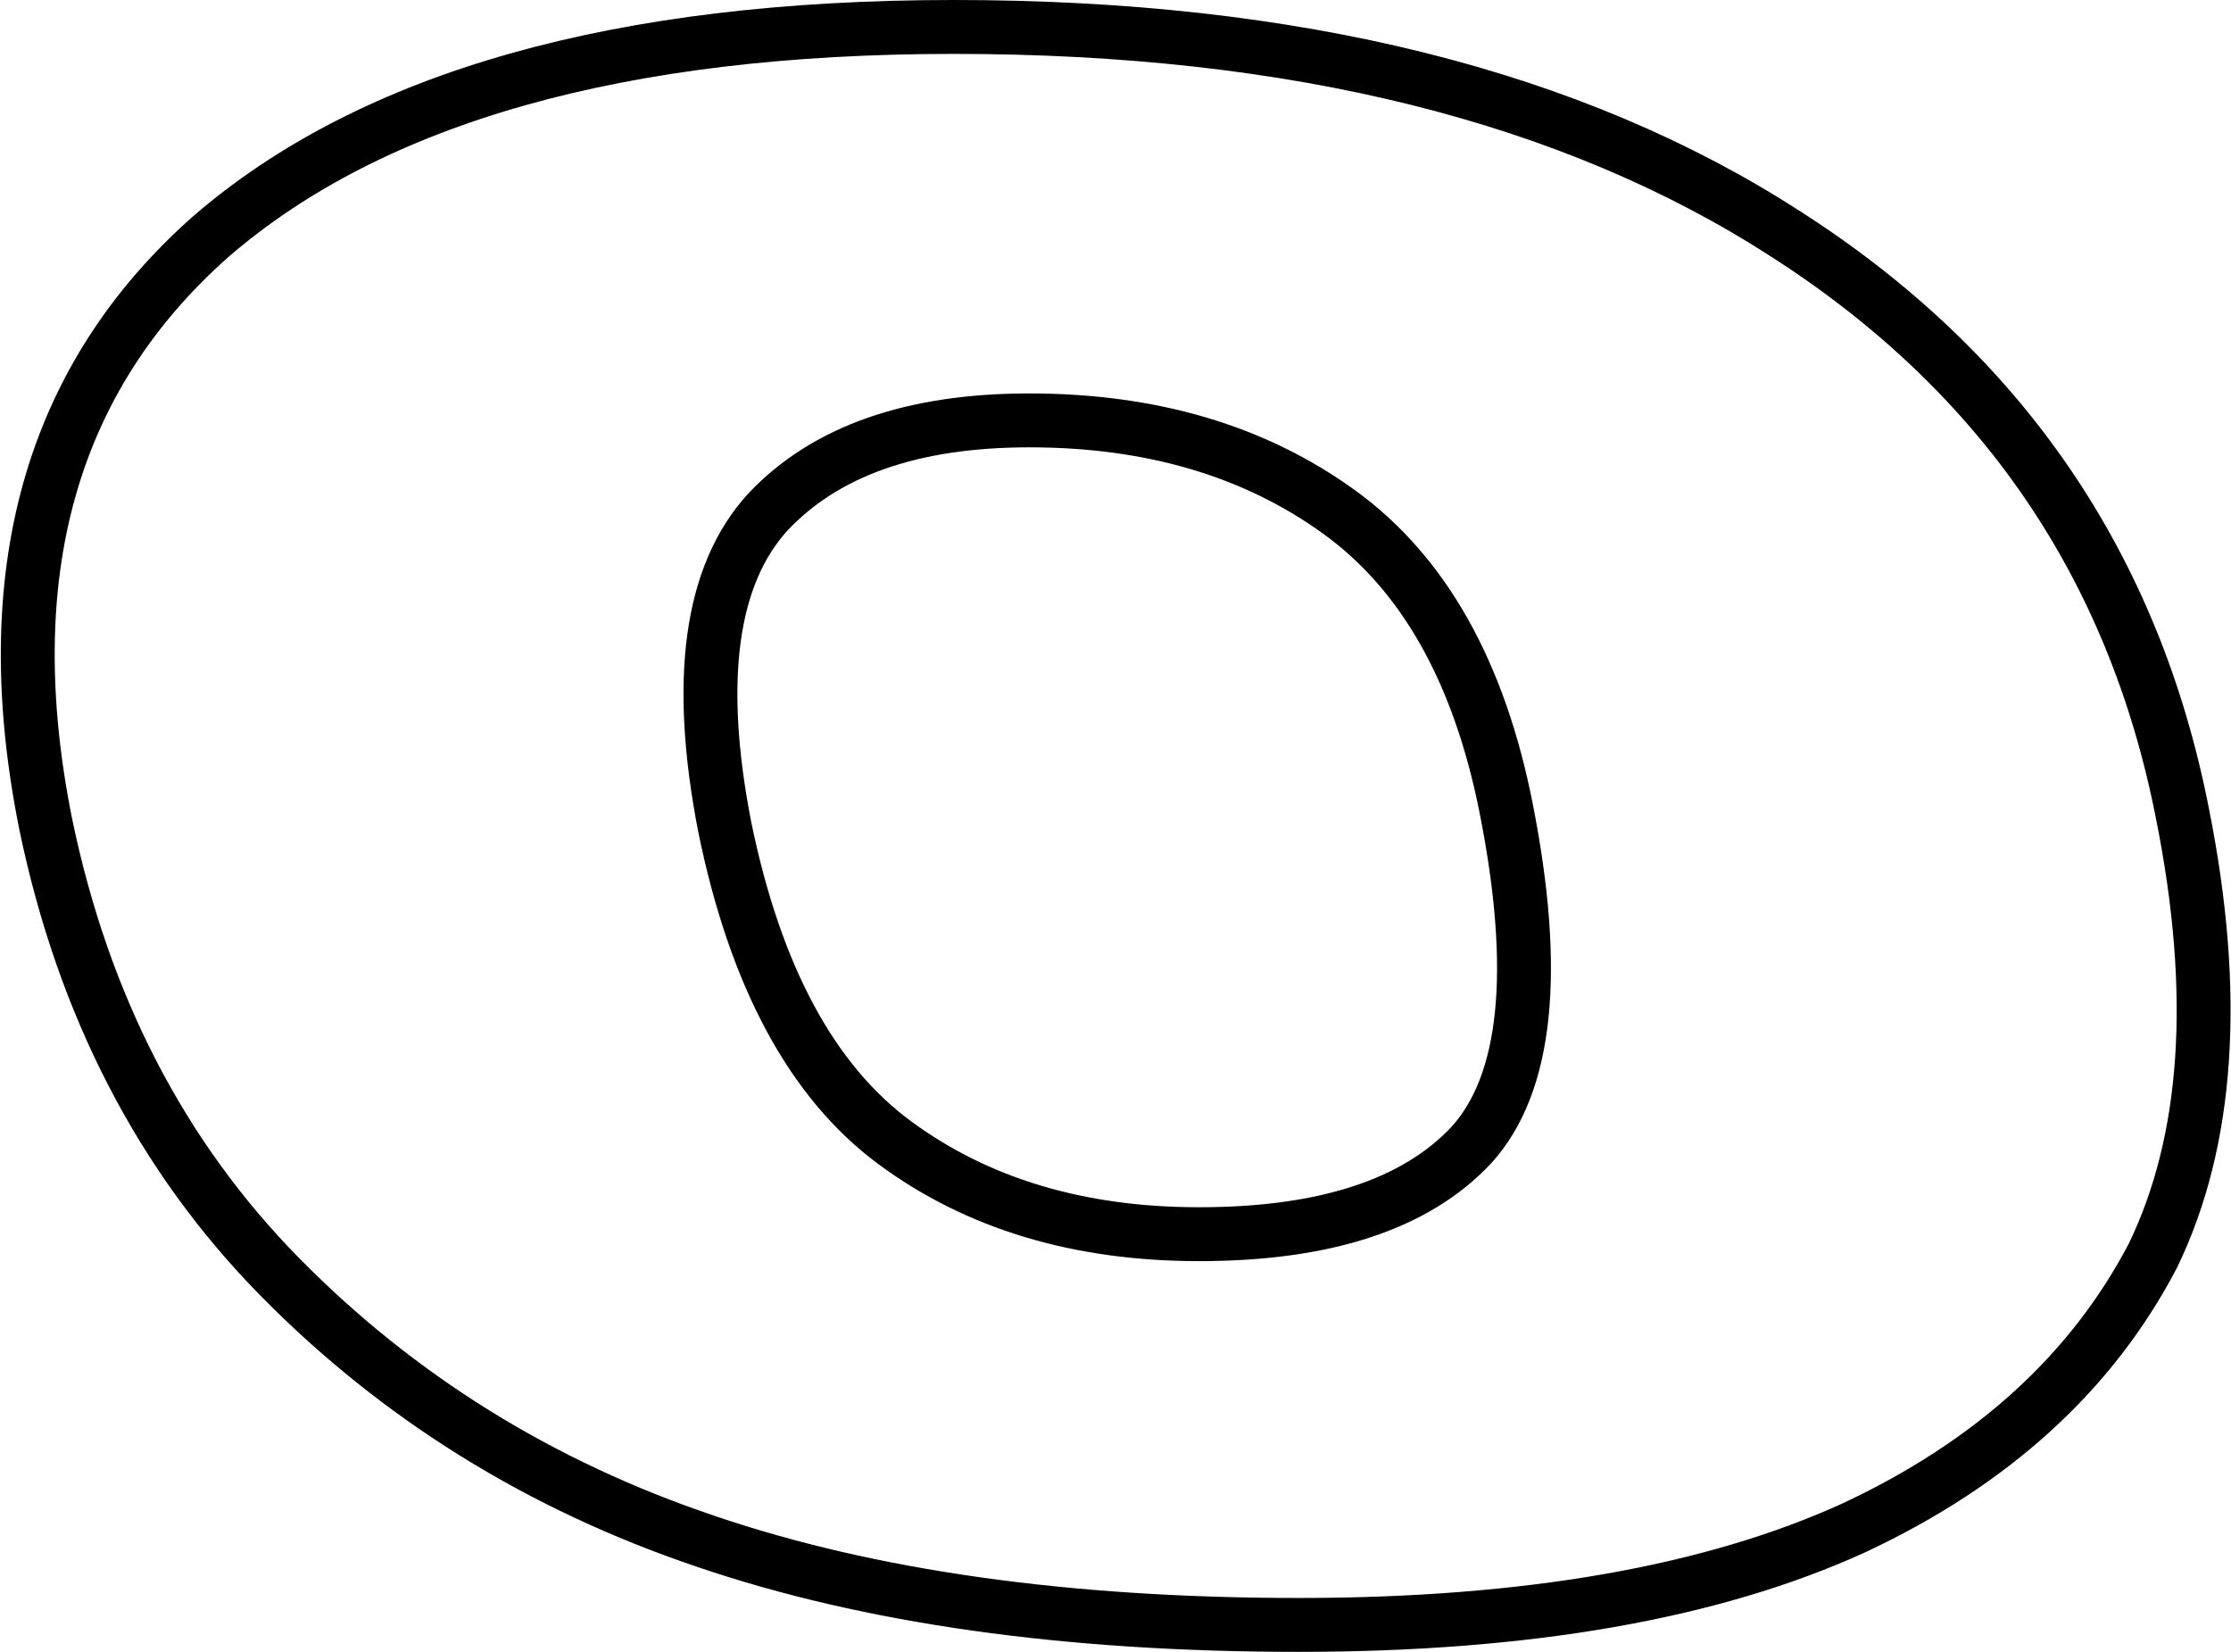 <?xml version="1.0" encoding="UTF-8" standalone="no"?>
<svg xmlns:xlink="http://www.w3.org/1999/xlink" height="30.65px" width="41.4px" xmlns="http://www.w3.org/2000/svg">
  <g transform="matrix(1.0, 0.0, 0.0, 1.0, -213.8, -152.3)">
    <path d="M238.65 161.8 Q236.3 160.1 232.9 160.1 229.65 160.1 228.05 161.8 226.45 163.55 227.25 167.65 228.1 171.8 230.4 173.5 232.7 175.2 236.05 175.2 239.55 175.2 241.1 173.55 242.65 171.85 241.75 167.3 241.0 163.5 238.65 161.8 M217.7 156.7 Q222.2 152.8 231.5 152.8 241.0 152.8 246.95 156.65 252.95 160.5 254.3 167.4 255.3 172.4 253.75 175.6 252.05 178.85 248.2 180.65 244.25 182.45 237.9 182.45 231.45 182.45 226.9 180.9 222.3 179.35 219.0 176.0 215.7 172.65 214.65 167.6 213.25 160.65 217.7 156.7 Z" fill="none" stroke="#000000" stroke-linecap="round" stroke-linejoin="round" stroke-width="1.0"/>
  </g>
</svg>
